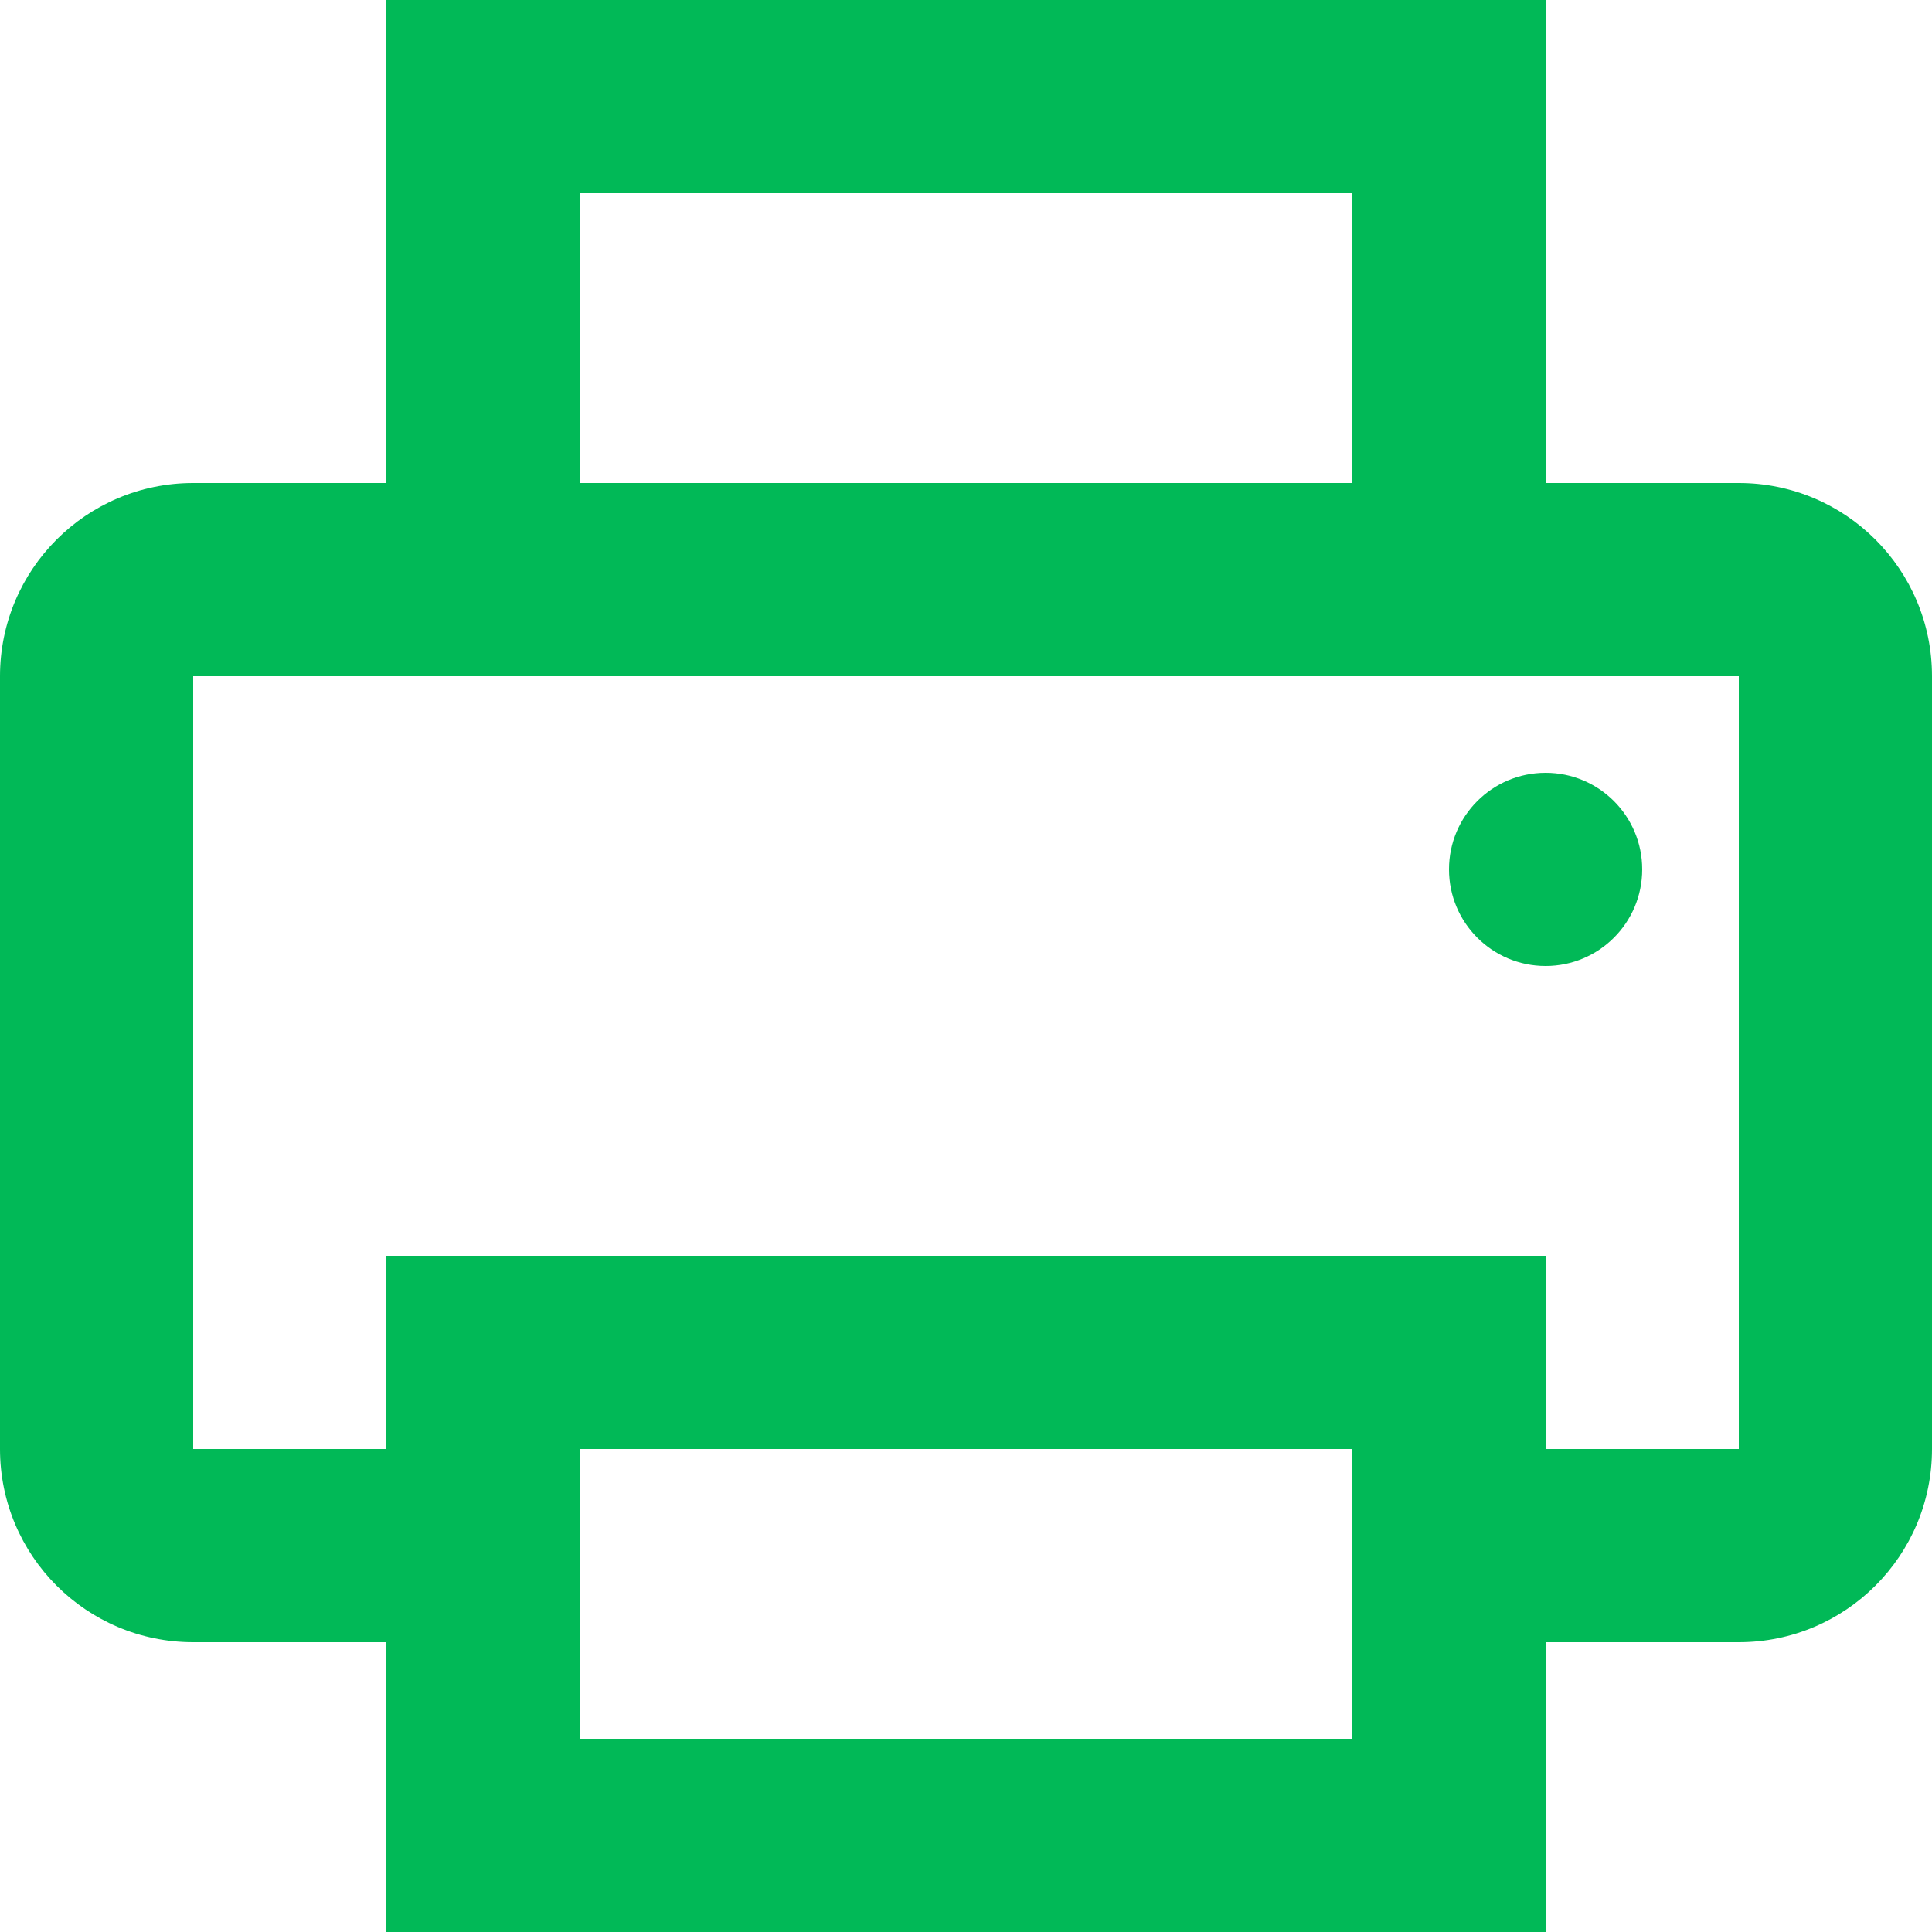 <svg width="16" height="16" viewBox="0 0 16 16" fill="none" xmlns="http://www.w3.org/2000/svg">
<path fill-rule="evenodd" clip-rule="evenodd" d="M1.6 4H3.2V0H12.8V4H14.4C15.284 4 16 4.716 16 5.6V12C16 12.884 15.284 13.6 14.4 13.6H12.8V16H3.2V13.6H1.6C0.716 13.6 0 12.884 0 12V5.6C0 4.716 0.716 4 1.6 4ZM11.2 4H4.8V1.6H11.2V4ZM14.4 5.6V12H12.8V10.4H3.2V12H1.6V5.6H14.4ZM11.2 12H4.8V14.4H11.2V12ZM13.6 7.2C13.6 6.758 13.242 6.4 12.8 6.4C12.358 6.4 12 6.758 12 7.2C12 7.642 12.358 8 12.8 8C13.242 8 13.6 7.642 13.6 7.2Z" fill="#01B957"/>
</svg>
